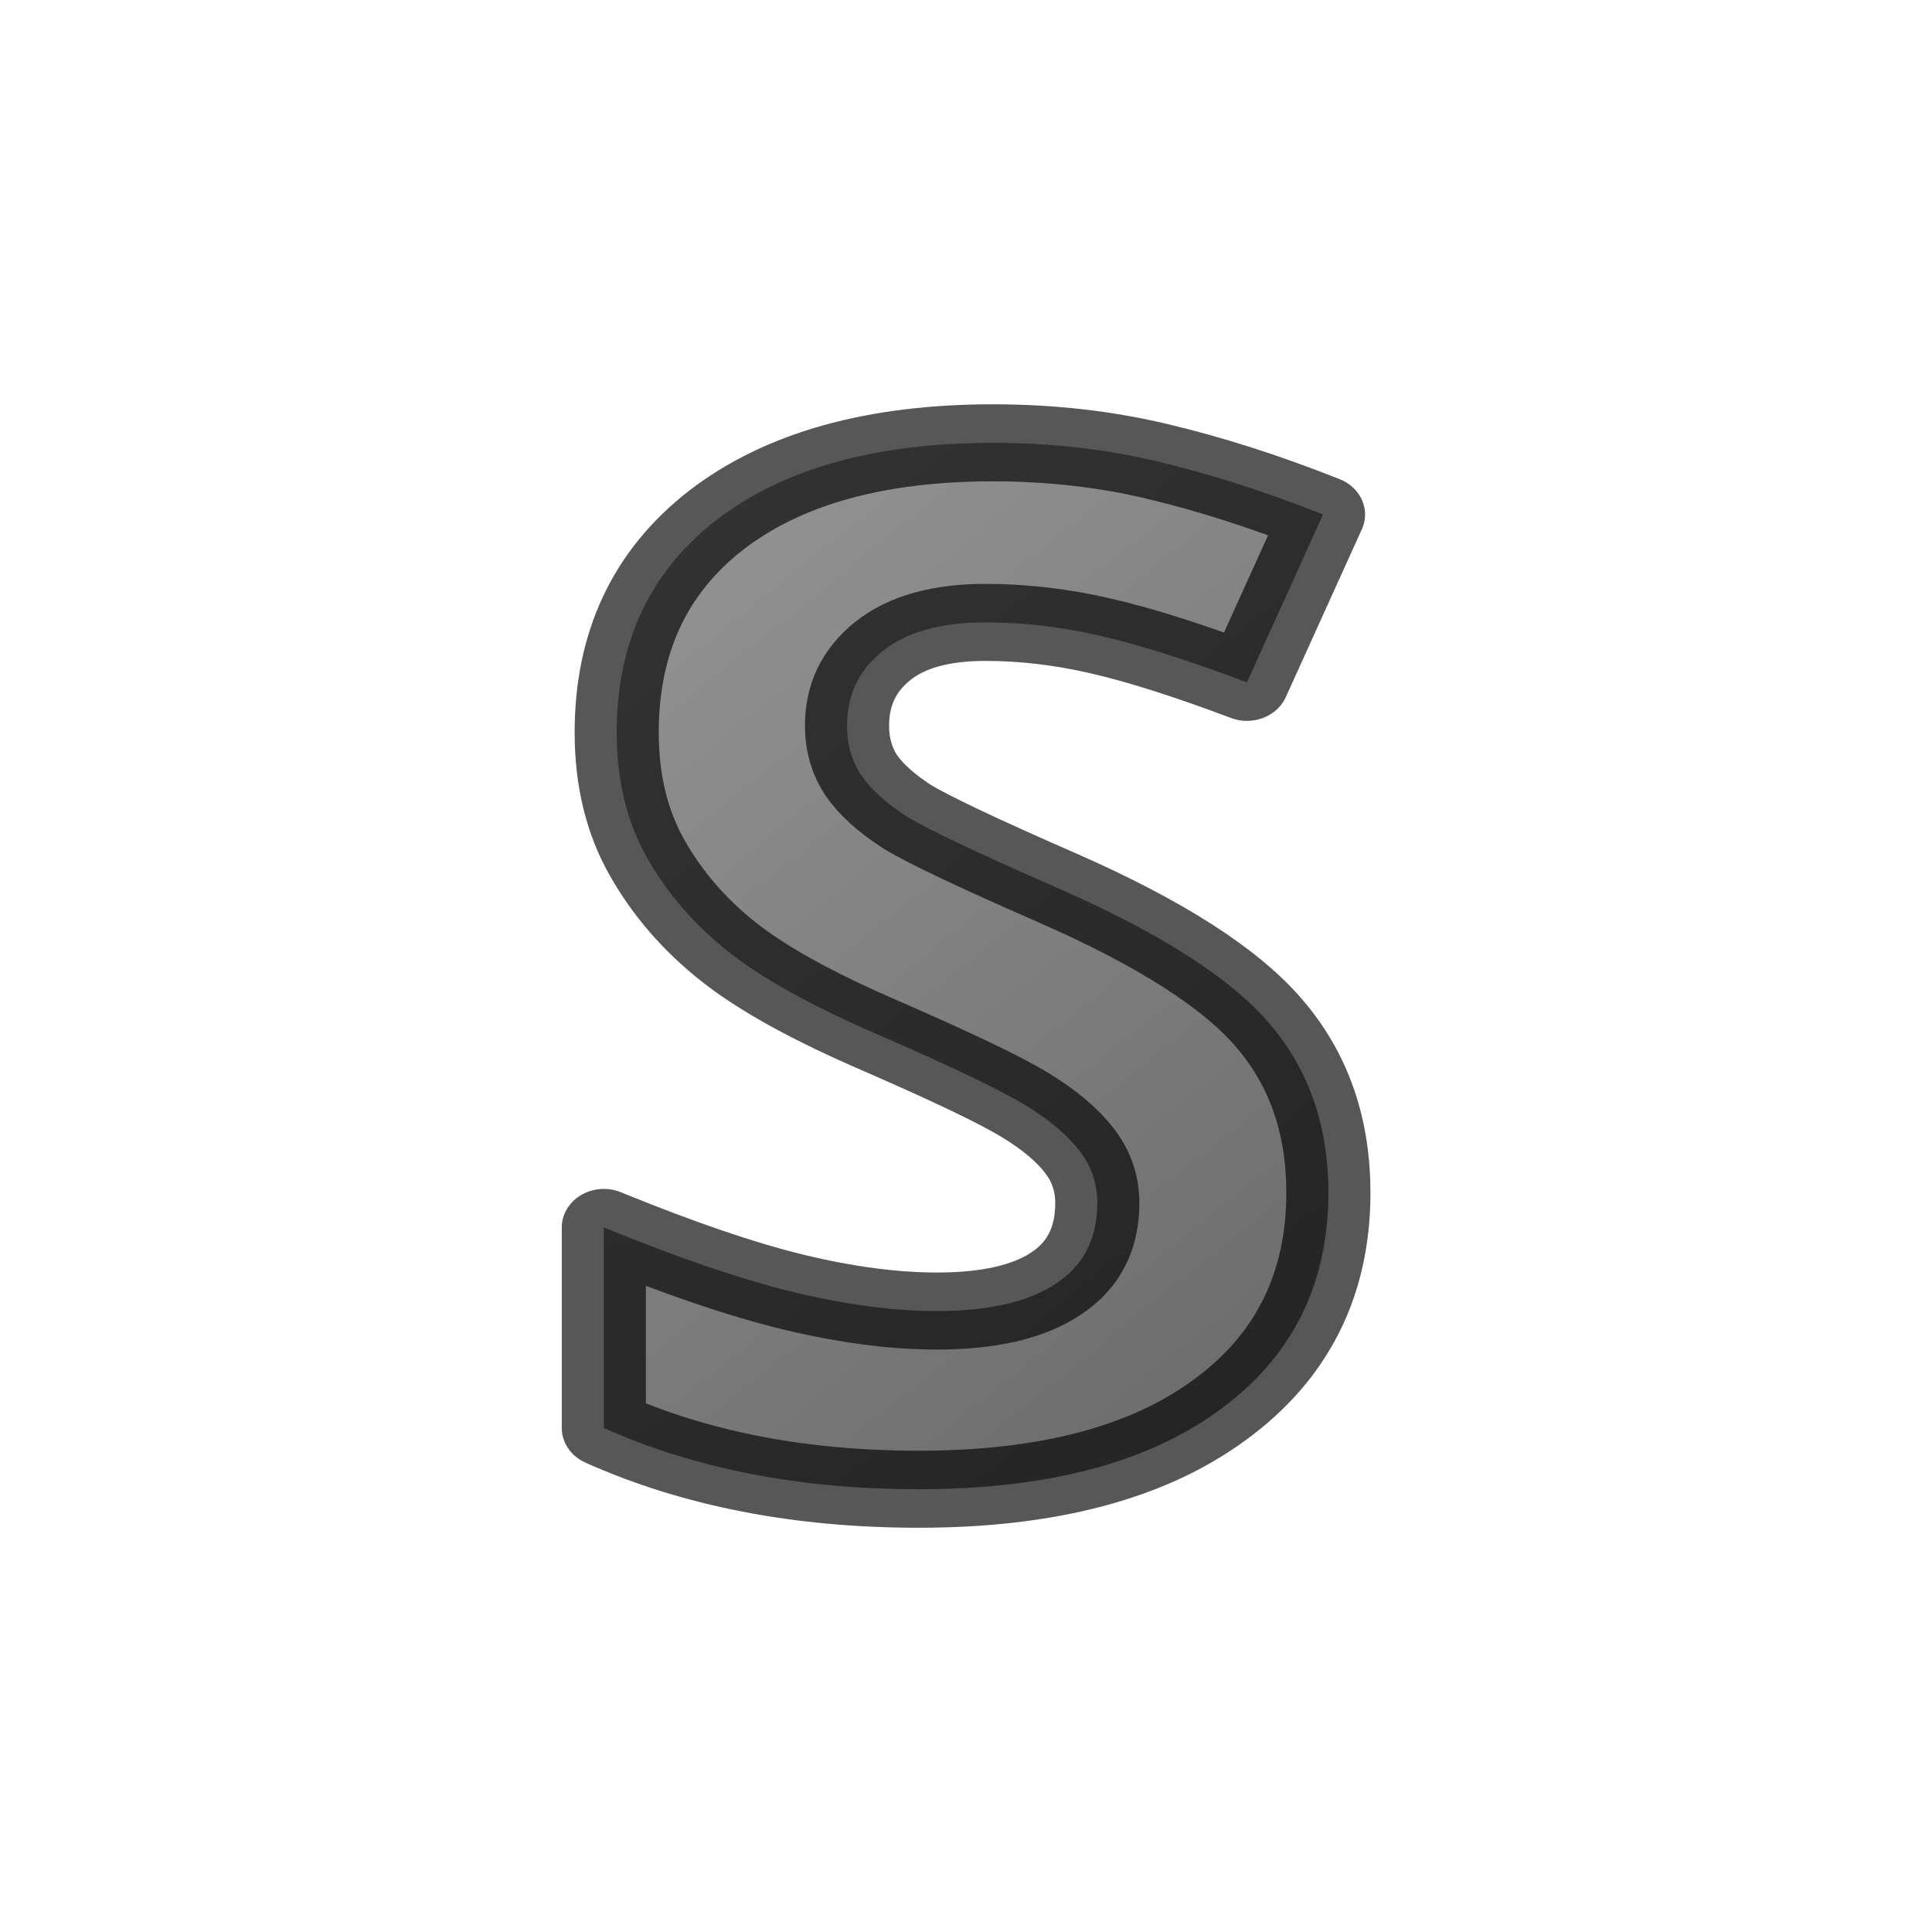 <svg viewBox="0 0 24 24" xmlns="http://www.w3.org/2000/svg" xmlns:xlink="http://www.w3.org/1999/xlink"><linearGradient id="a" gradientTransform="matrix(1 0 0 1 43.905 .438)" gradientUnits="userSpaceOnUse" x1="-26.93" x2="-36" y1="16.292" y2="6"><stop offset="0" stop-color="#1f1f1f"/><stop offset="1" stop-color="#5c5c5c"/></linearGradient><path d="m15.791 15.481q0 1.79-1.292 2.82-1.283 1.03-3.579 1.03-2.115 0-3.742-.795v-2.603q1.338.597 2.26.841.931.244 1.699.244.922 0 1.41-.352.497-.352.497-1.048 0-.389-.217-.687-.217-.307-.642-.587-.416-.28-1.708-.895-1.211-.569-1.817-1.094-.606-.524-.967-1.22-.362-.696-.362-1.627 0-1.753 1.184-2.757 1.193-1.003 3.29-1.003 1.03 0 1.961.244.94.244 1.961.687l-.904 2.178q-1.057-.434-1.753-.606-.687-.172-1.356-.172-.795 0-1.22.371-.425.371-.425.967 0 .371.172.651.172.271.542.533.38.253 1.781.922 1.853.886 2.54 1.781.687.886.687 2.178z" fill="url(#a)" opacity=".66" stroke="#000" stroke-linecap="round" stroke-linejoin="round" transform="scale(1.045 .957)"/></svg>